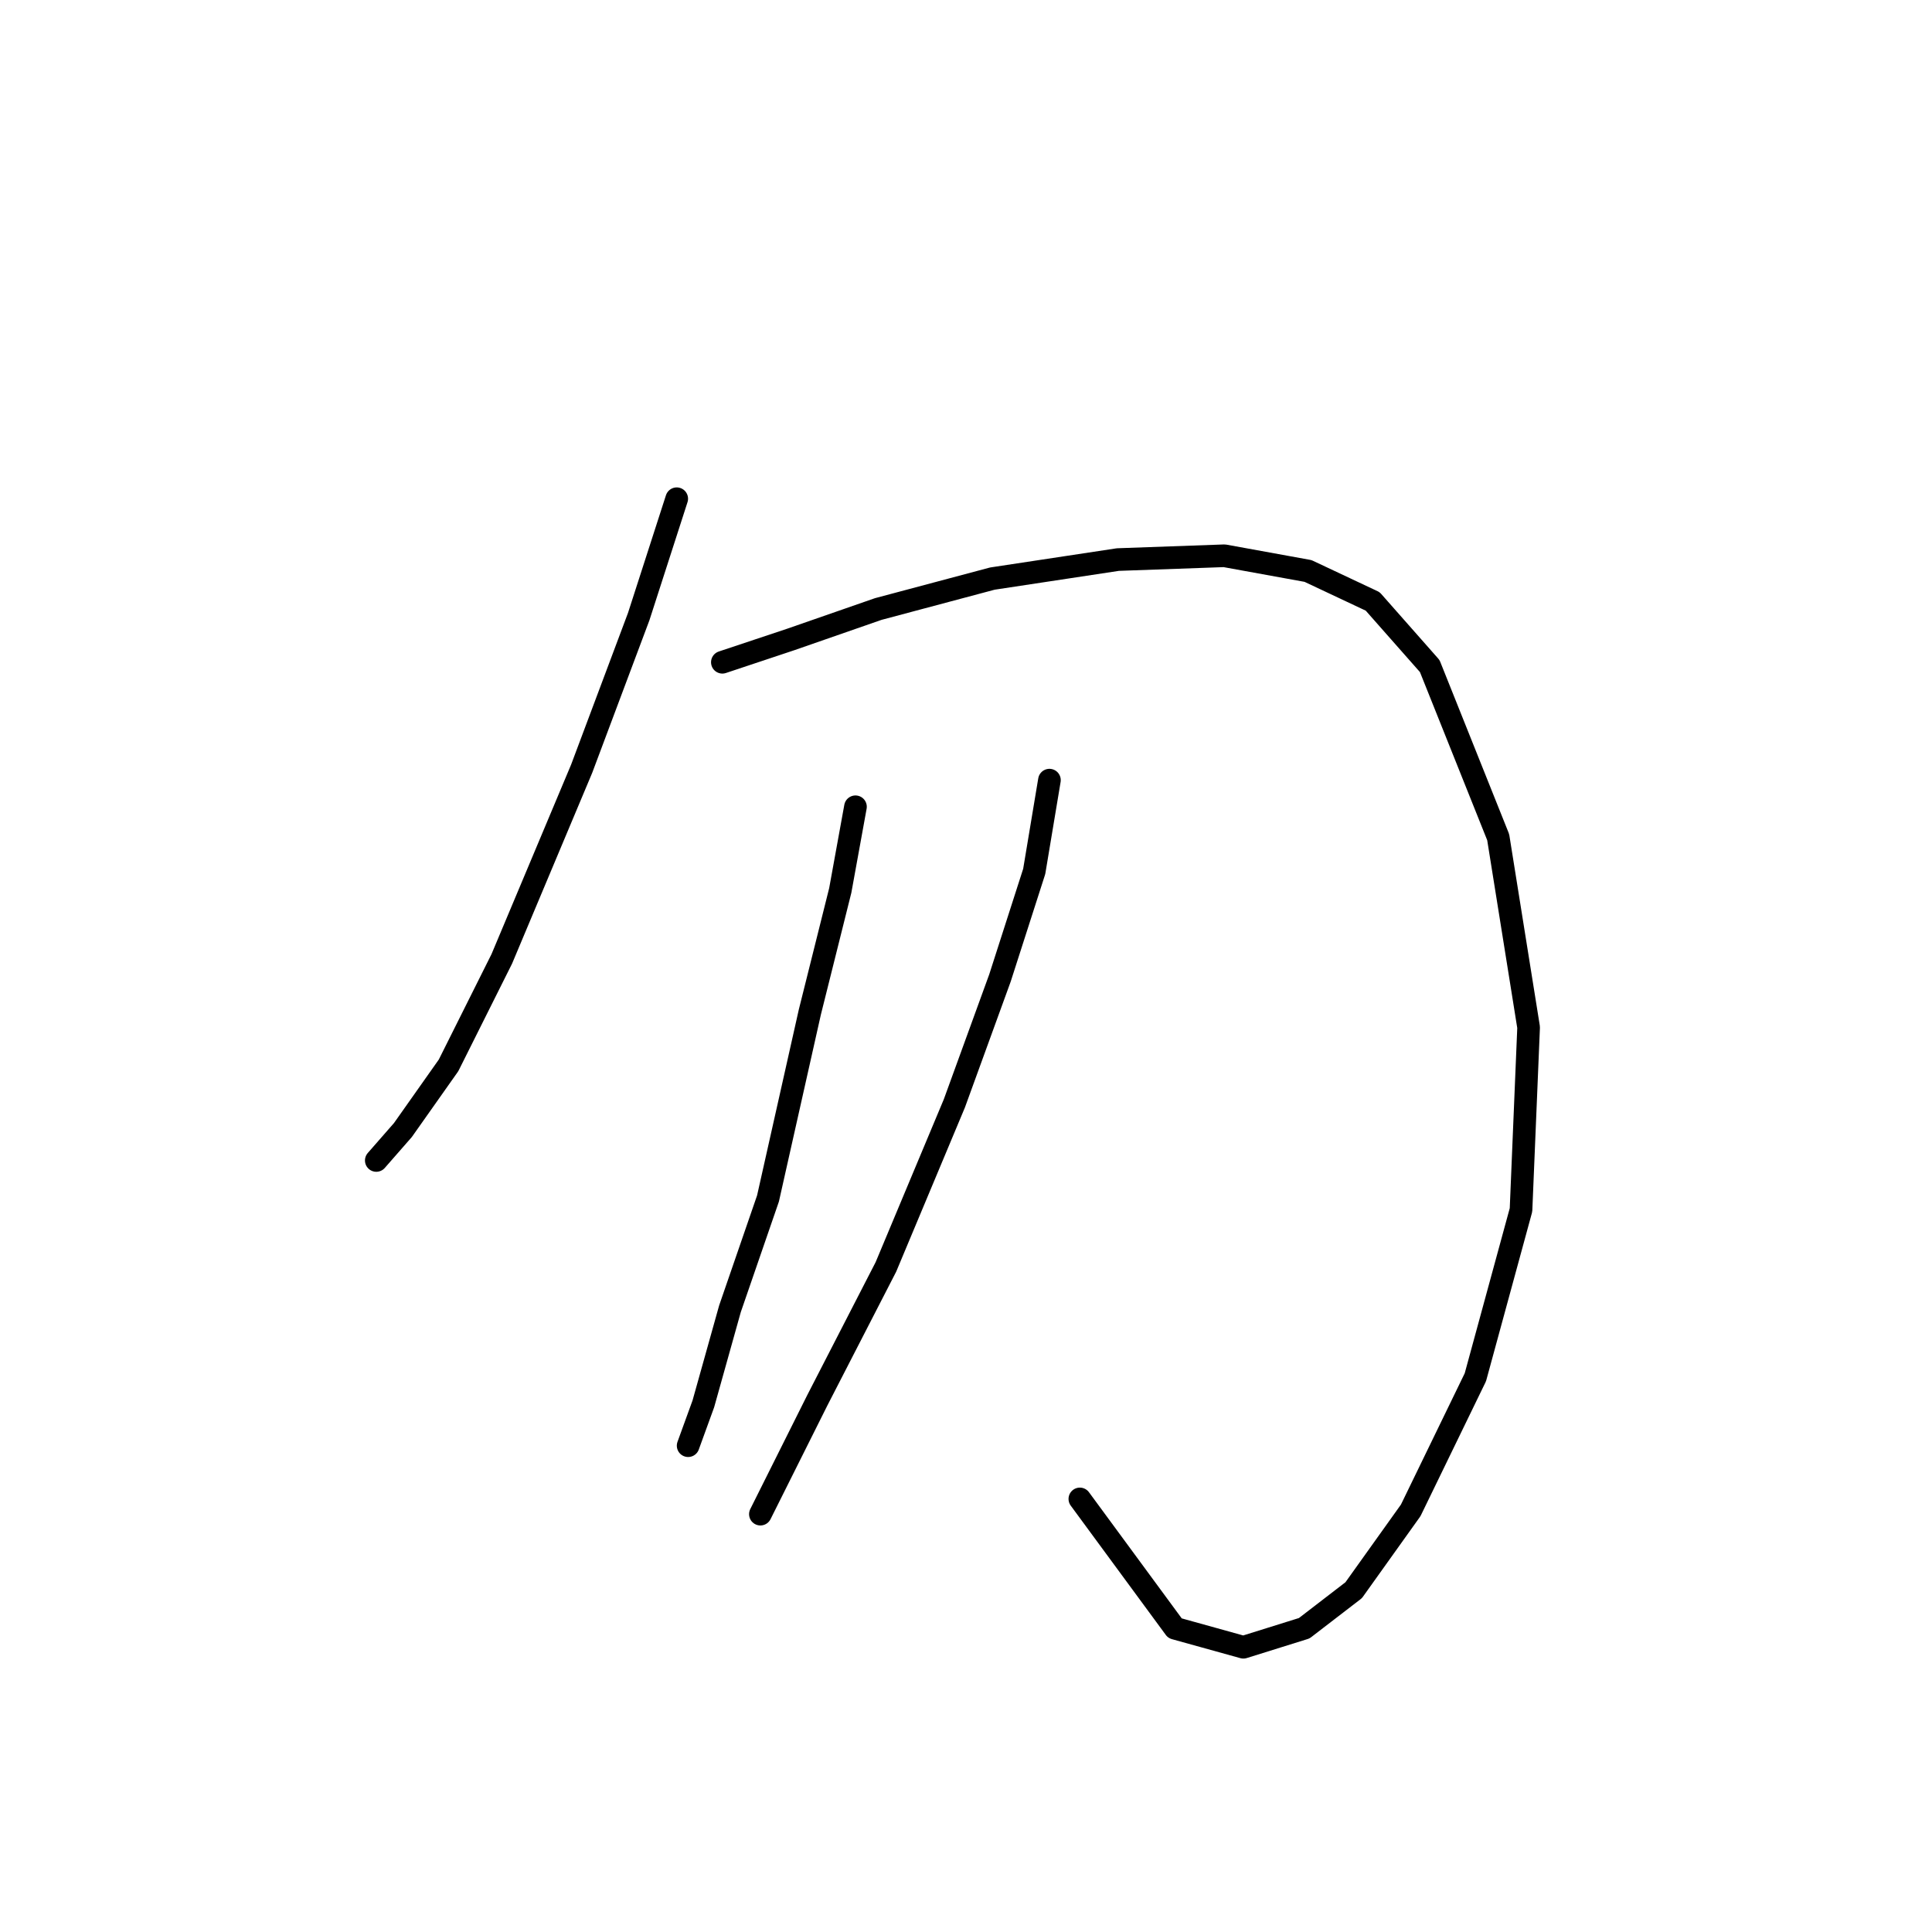 <?xml version="1.0" standalone="no"?>
    <svg width="256" height="256" xmlns="http://www.w3.org/2000/svg" version="1.1">
    <polyline stroke="black" stroke-width="3" stroke-linecap="round" fill="transparent" stroke-linejoin="round" points="89.67 66.084 84.631 81.705 77.072 101.862 66.489 127.059 59.434 141.169 53.387 149.735 49.86 153.767 49.86 153.767 " />
        <polyline stroke="black" stroke-width="3" stroke-linecap="round" fill="transparent" stroke-linejoin="round" points="95.717 87.752 104.788 84.729 116.378 80.697 131.496 76.666 148.125 74.146 162.235 73.642 173.322 75.658 181.888 79.69 189.447 88.256 198.518 110.933 202.549 136.129 201.542 160.318 195.494 182.491 186.928 200.128 179.369 210.71 172.818 215.75 164.755 218.269 155.684 215.75 143.086 198.616 143.086 198.616 " />
        <polyline stroke="black" stroke-width="3" stroke-linecap="round" fill="transparent" stroke-linejoin="round" points="113.354 106.902 111.339 117.988 107.307 134.114 101.764 158.806 96.725 173.42 93.197 186.018 91.182 191.561 91.182 191.561 " />
        <polyline stroke="black" stroke-width="3" stroke-linecap="round" fill="transparent" stroke-linejoin="round" points="139.055 103.374 137.039 115.468 132.504 129.578 126.457 146.208 117.386 167.877 108.315 185.514 100.756 200.632 100.756 200.632 " />
        </svg>